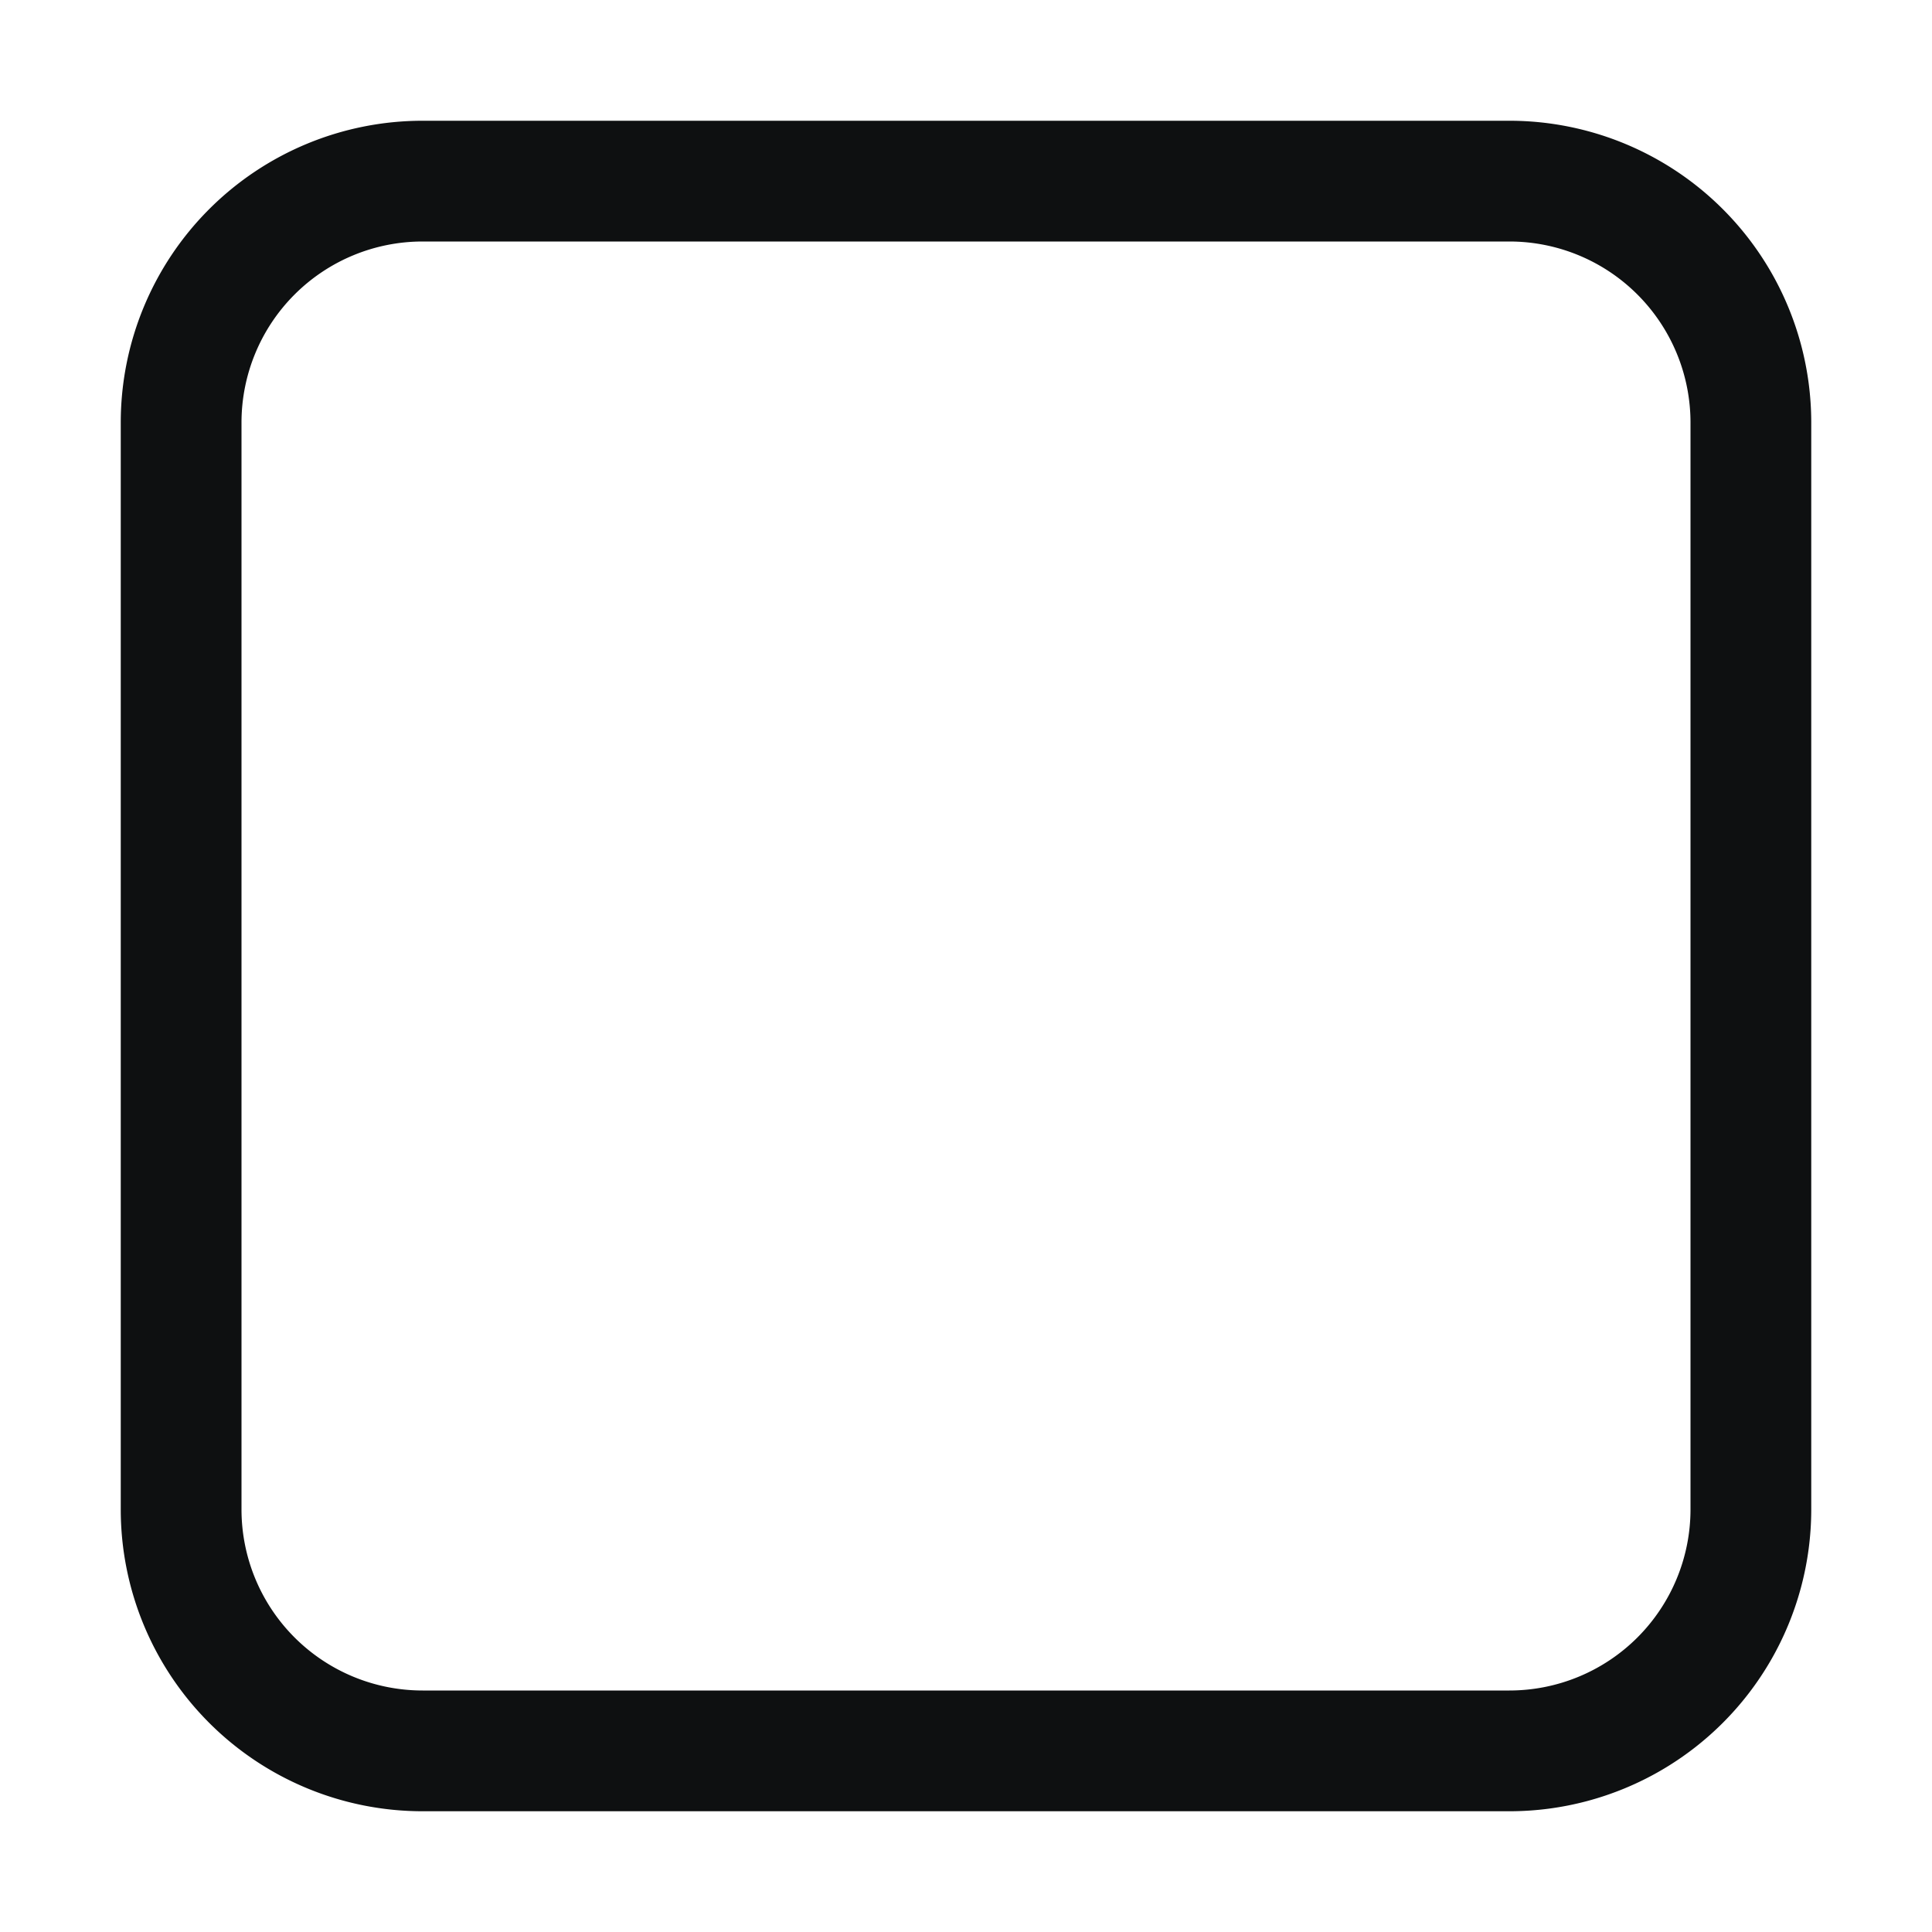 <svg xmlns="http://www.w3.org/2000/svg" fill="none" viewBox="0 0 16 16"><path fill="#0E1011" fill-rule="evenodd" d="M3.5 2A1.5 1.5 0 0 0 2 3.5v9A1.5 1.5 0 0 0 3.5 14h9a1.5 1.5 0 0 0 1.5-1.5v-9A1.5 1.5 0 0 0 12.5 2h-9ZM1 3.5A2.5 2.5 0 0 1 3.5 1h9A2.5 2.5 0 0 1 15 3.5v9a2.5 2.5 0 0 1-2.5 2.5h-9A2.5 2.5 0 0 1 1 12.5v-9Z" clip-rule="evenodd"/></svg>